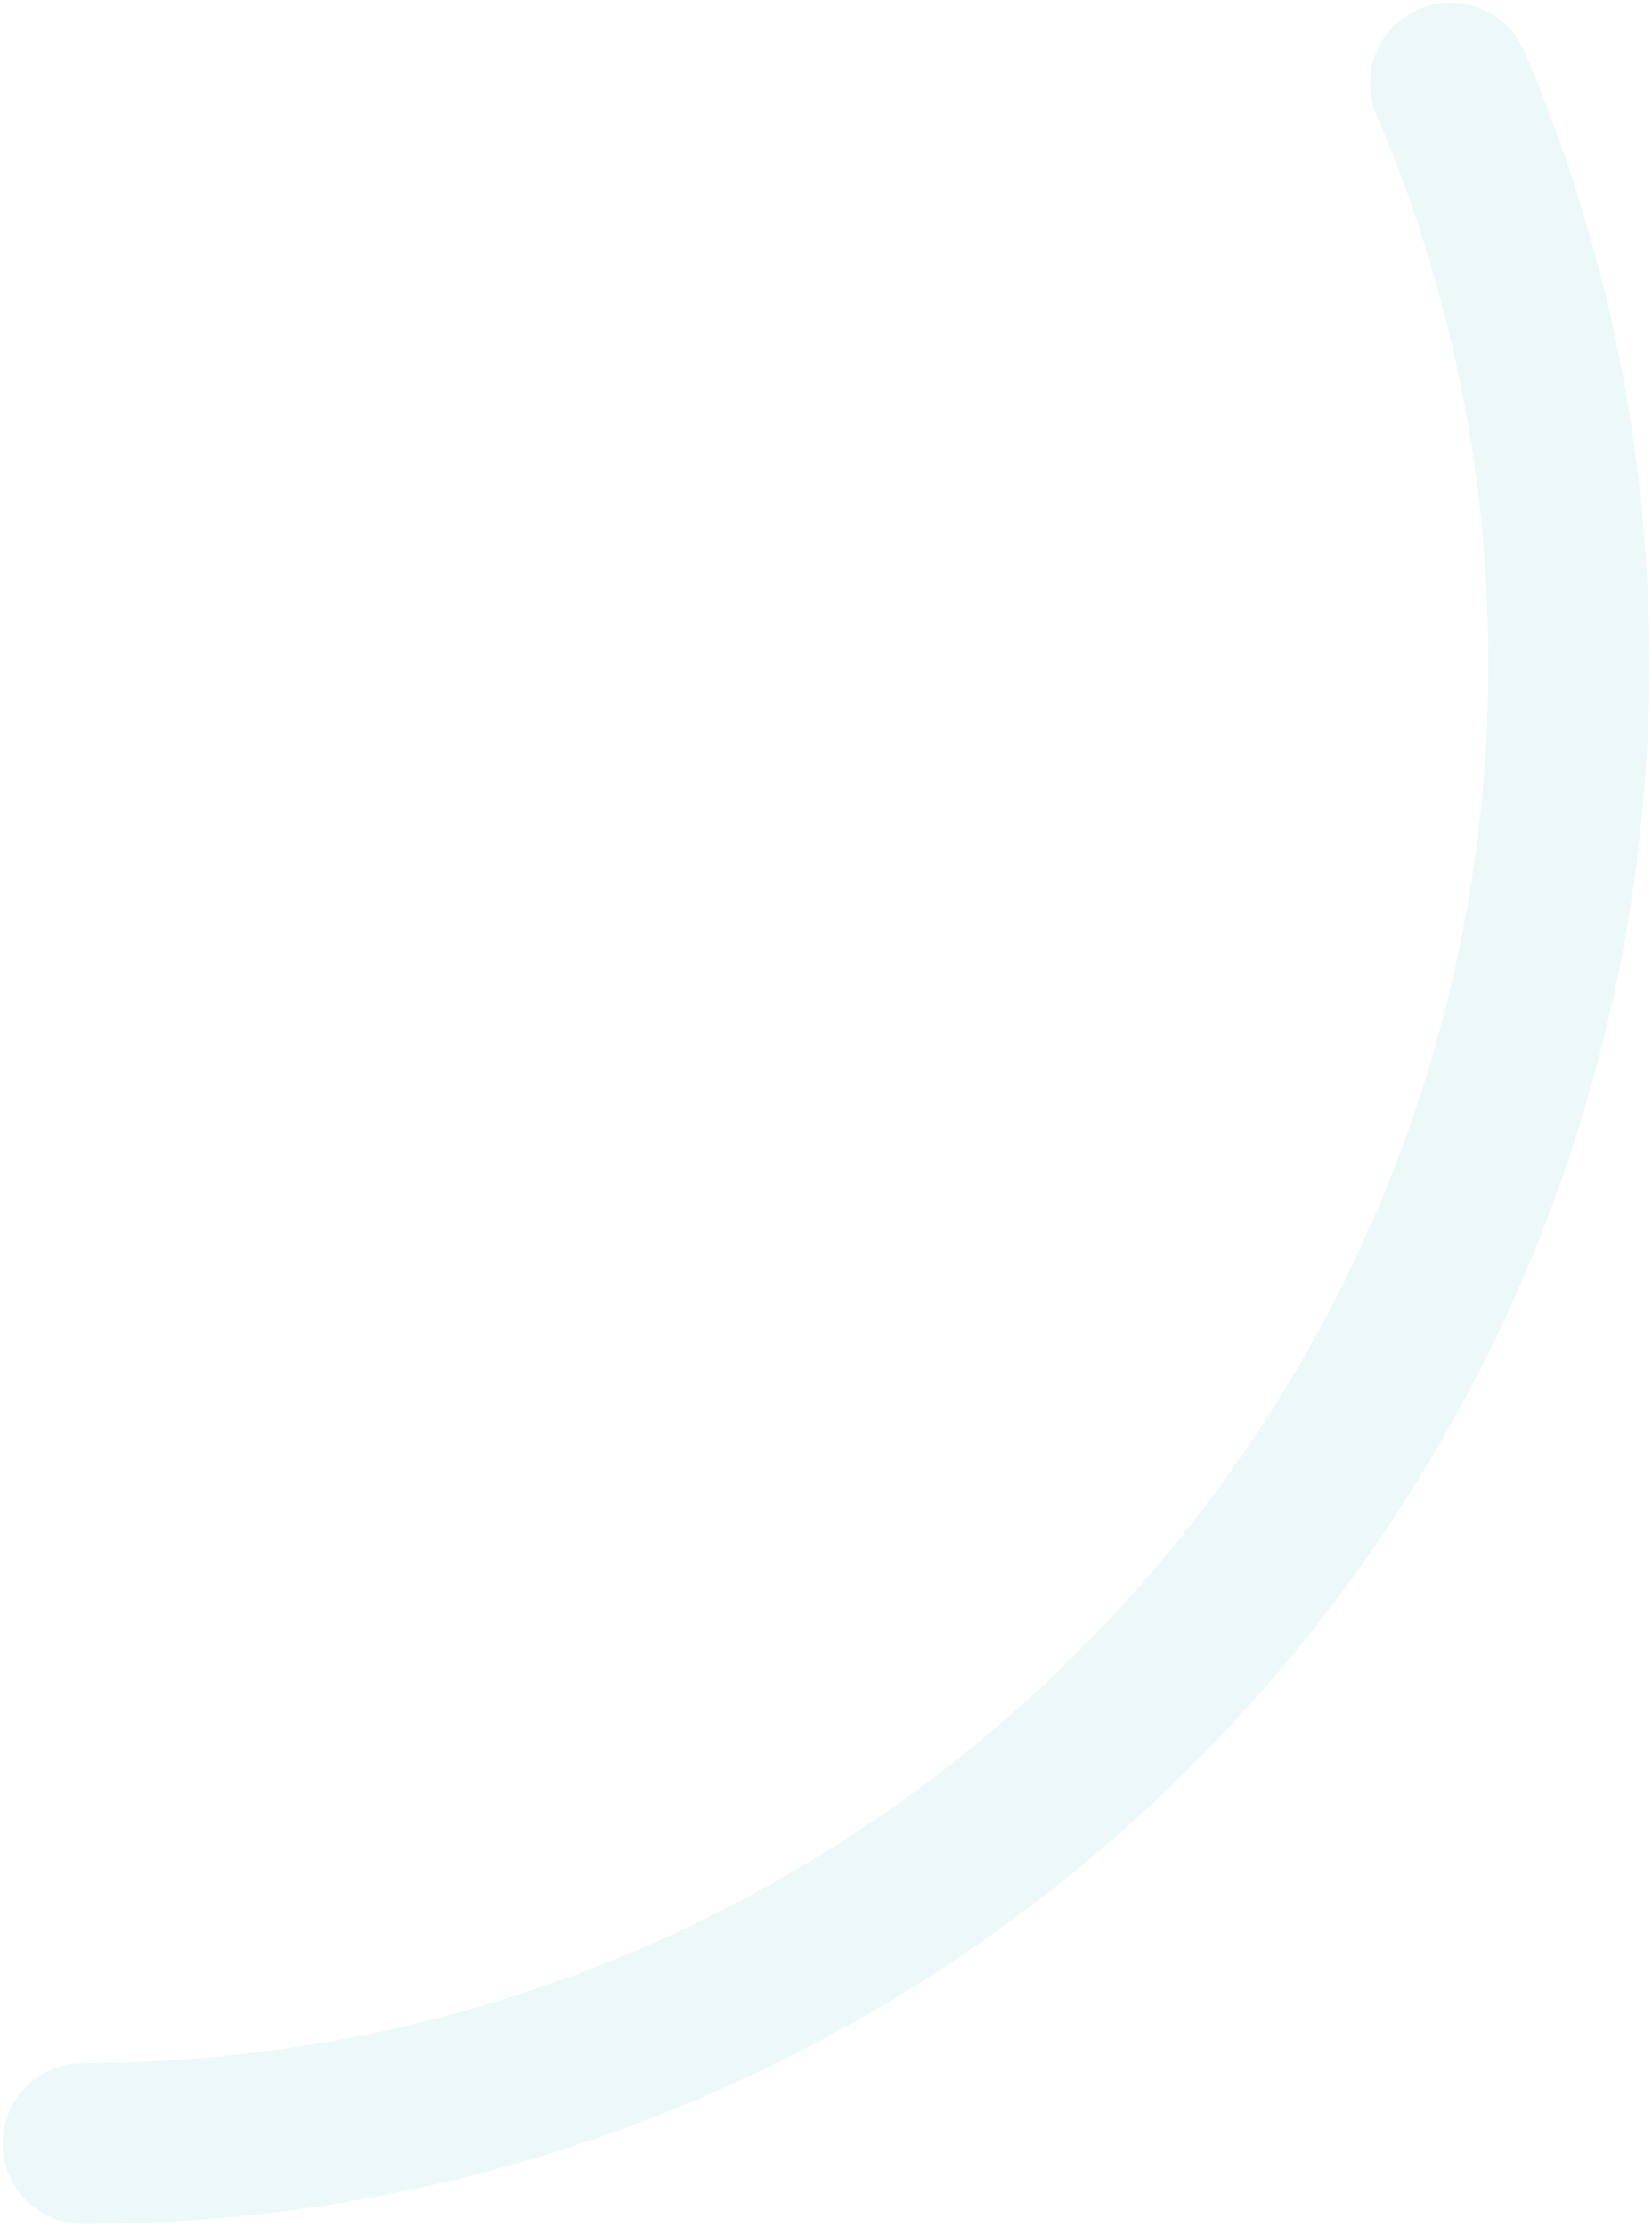 <svg width="308" height="415" viewBox="0 0 308 415" fill="none" xmlns="http://www.w3.org/2000/svg">
<path opacity="0.1" d="M15.5 384.5C7.216 384.5 0.5 391.216 0.5 399.5C0.5 407.784 7.216 414.5 15.5 414.5V384.5ZM279.28 208.063L293.556 212.667L279.28 208.063ZM284.217 9.598C280.957 1.982 272.141 -1.55 264.525 1.71C256.909 4.97 253.377 13.786 256.637 21.402L284.217 9.598ZM277.5 123.606C277.5 151.482 273.115 178.31 265.004 203.459L293.556 212.667C302.614 184.58 307.5 154.647 307.5 123.606H277.5ZM265.004 203.459C231.138 308.473 132.24 384.5 15.5 384.5V414.5C145.572 414.5 255.79 329.774 293.556 212.667L265.004 203.459ZM256.637 21.402C270.063 52.77 277.5 87.304 277.5 123.606H307.5C307.5 83.17 299.21 44.626 284.217 9.598L256.637 21.402Z" fill="#44C0BB"/>
</svg>
